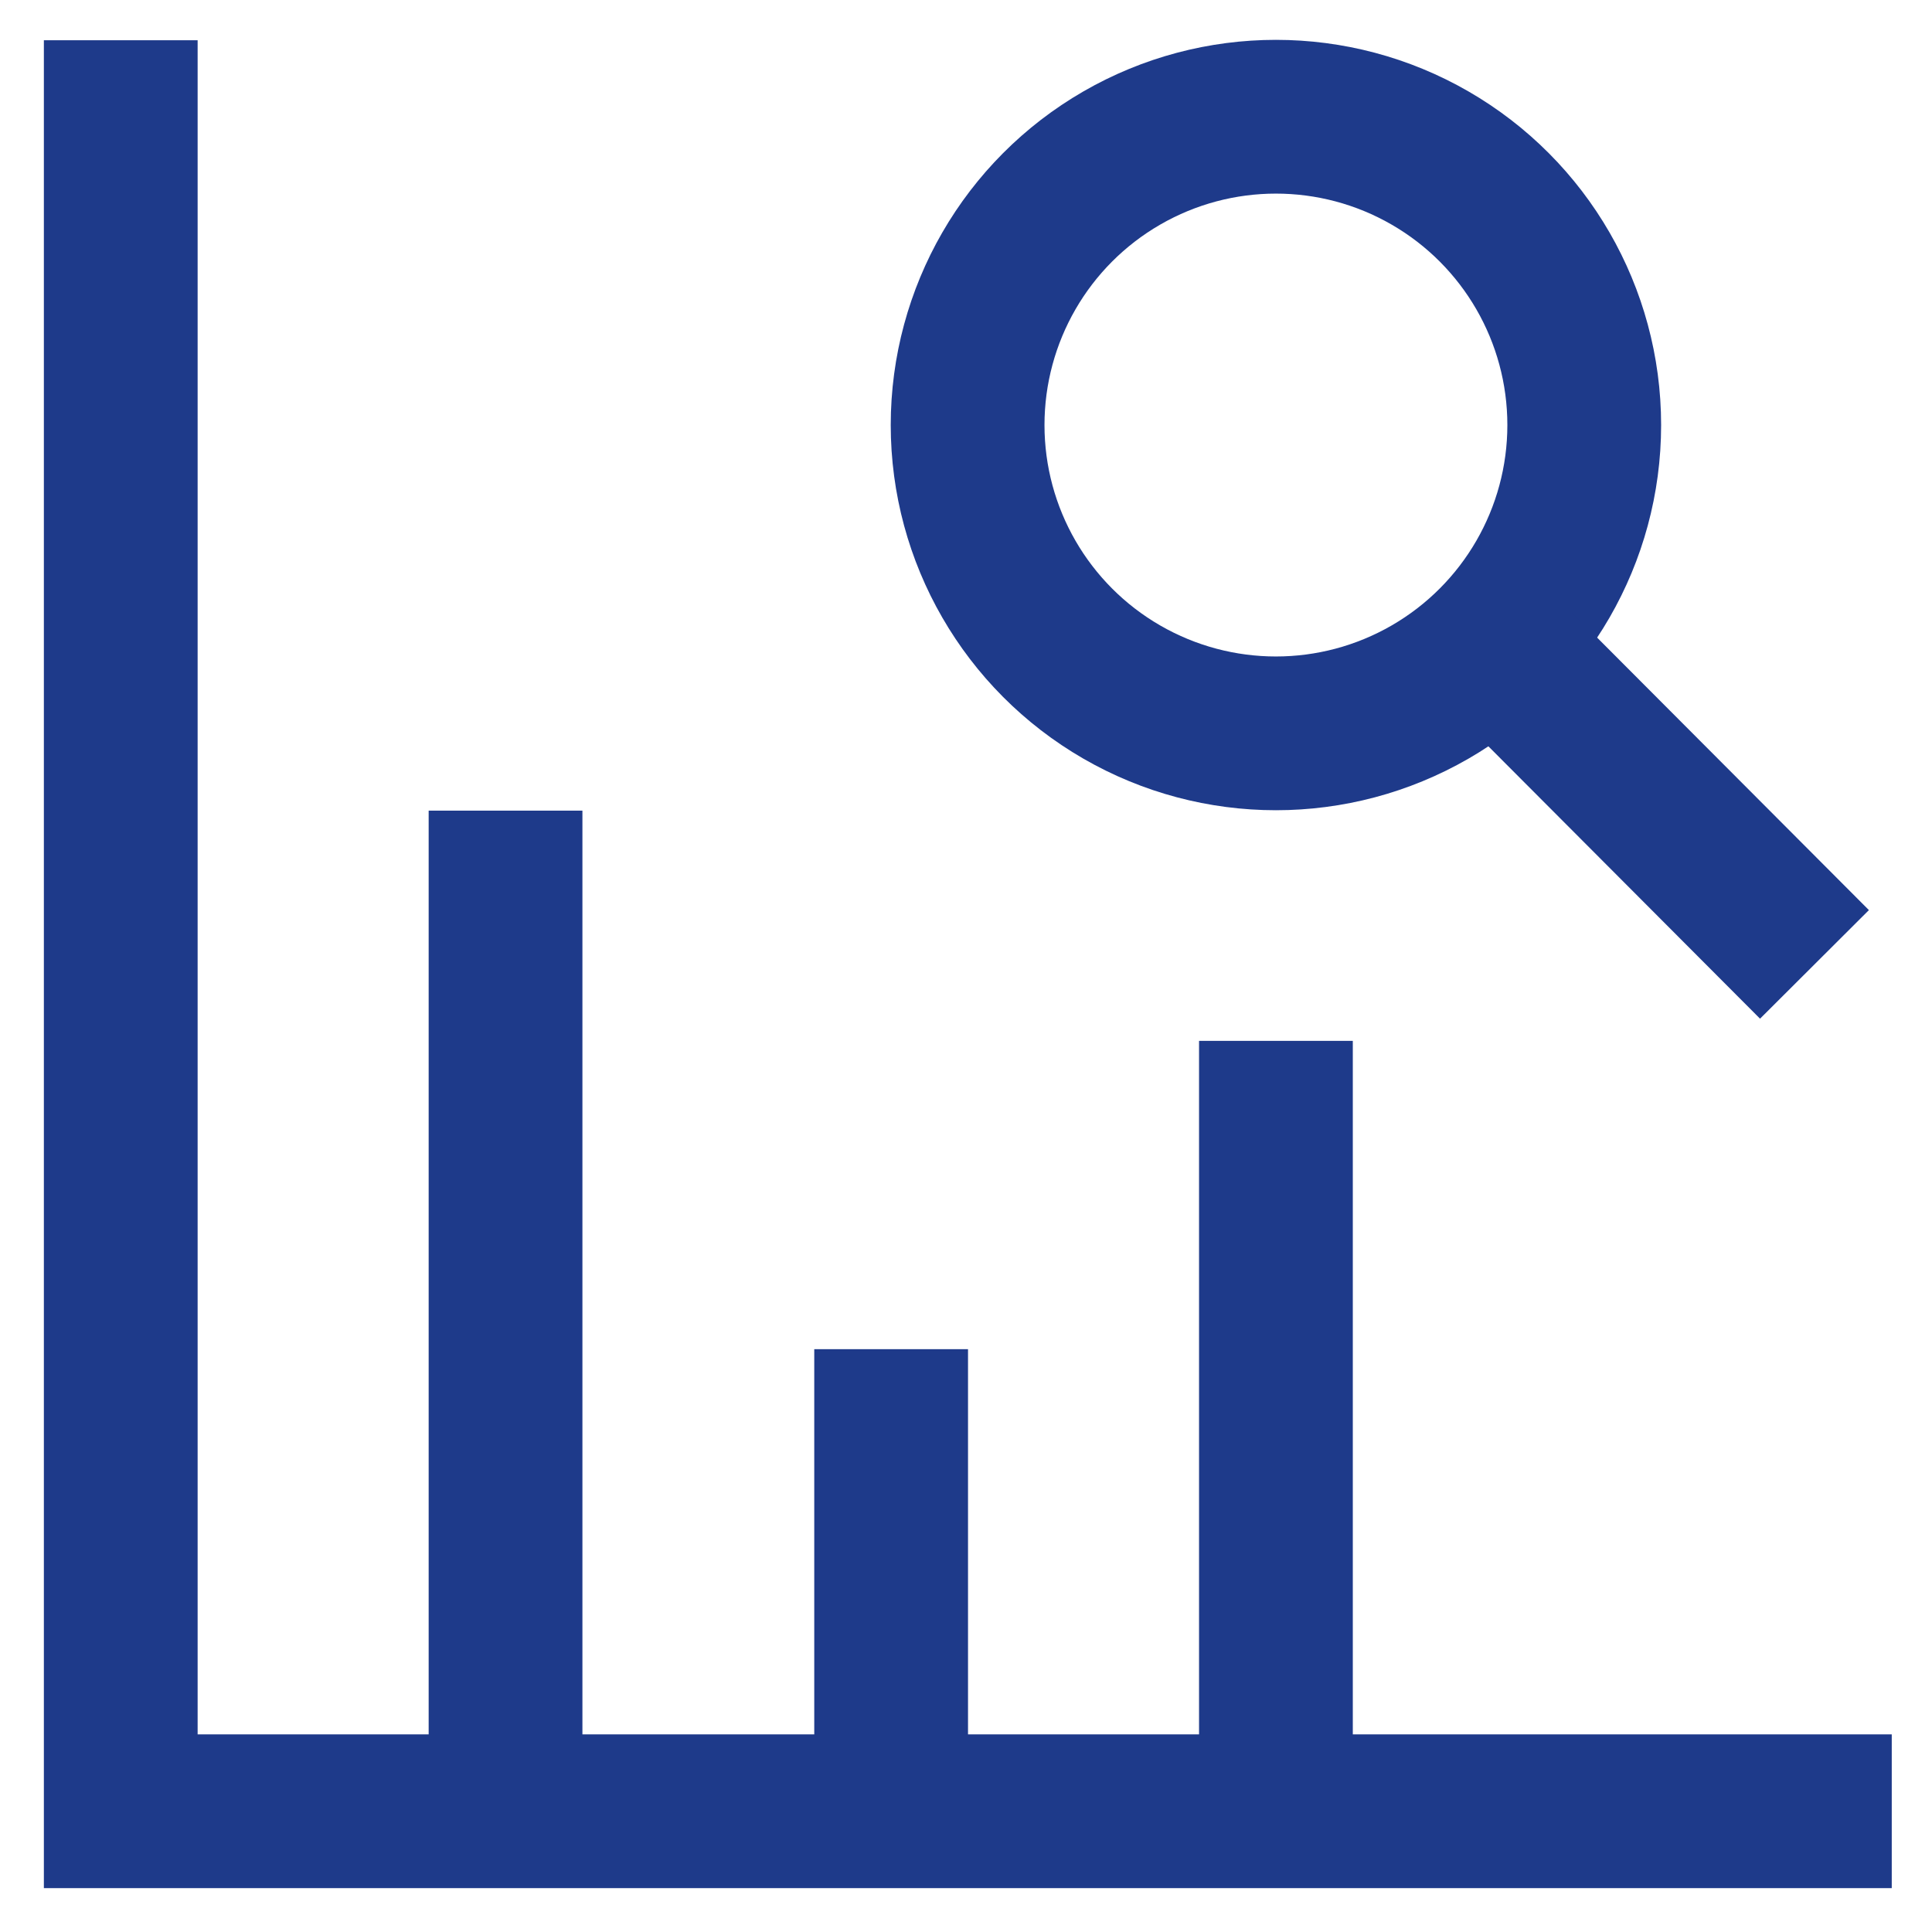 <?xml version="1.0" encoding="utf-8"?><!-- Uploaded to: SVG Repo, www.svgrepo.com, Generator: SVG Repo Mixer Tools -->
<svg width="25pt" height="25pt" viewBox="0 0 24 24" id="Layer_1"  data-name="Layer 1" xmlns="http://www.w3.org/2000/svg"><defs><style>.cls-1{fill:none;stroke:#1e3a8a;stroke-miterlimit:10;stroke-width:1.91px;}</style></defs><polyline class="cls-1" points="23.5 22.5 1.5 22.5 1.5 0.5"/><circle class="cls-1" cx="15.85" cy="5.28" r="3.83"/><line class="cls-1" x1="22.54" y1="11.98" x2="18.72" y2="8.15"/><line class="cls-1" x1="6.28" y1="10.07" x2="6.28" y2="22.5"/><line class="cls-1" x1="11.07" y1="16.76" x2="11.07" y2="22.5"/><line class="cls-1" x1="15.85" y1="12.93" x2="15.85" y2="22.5"/></svg>
